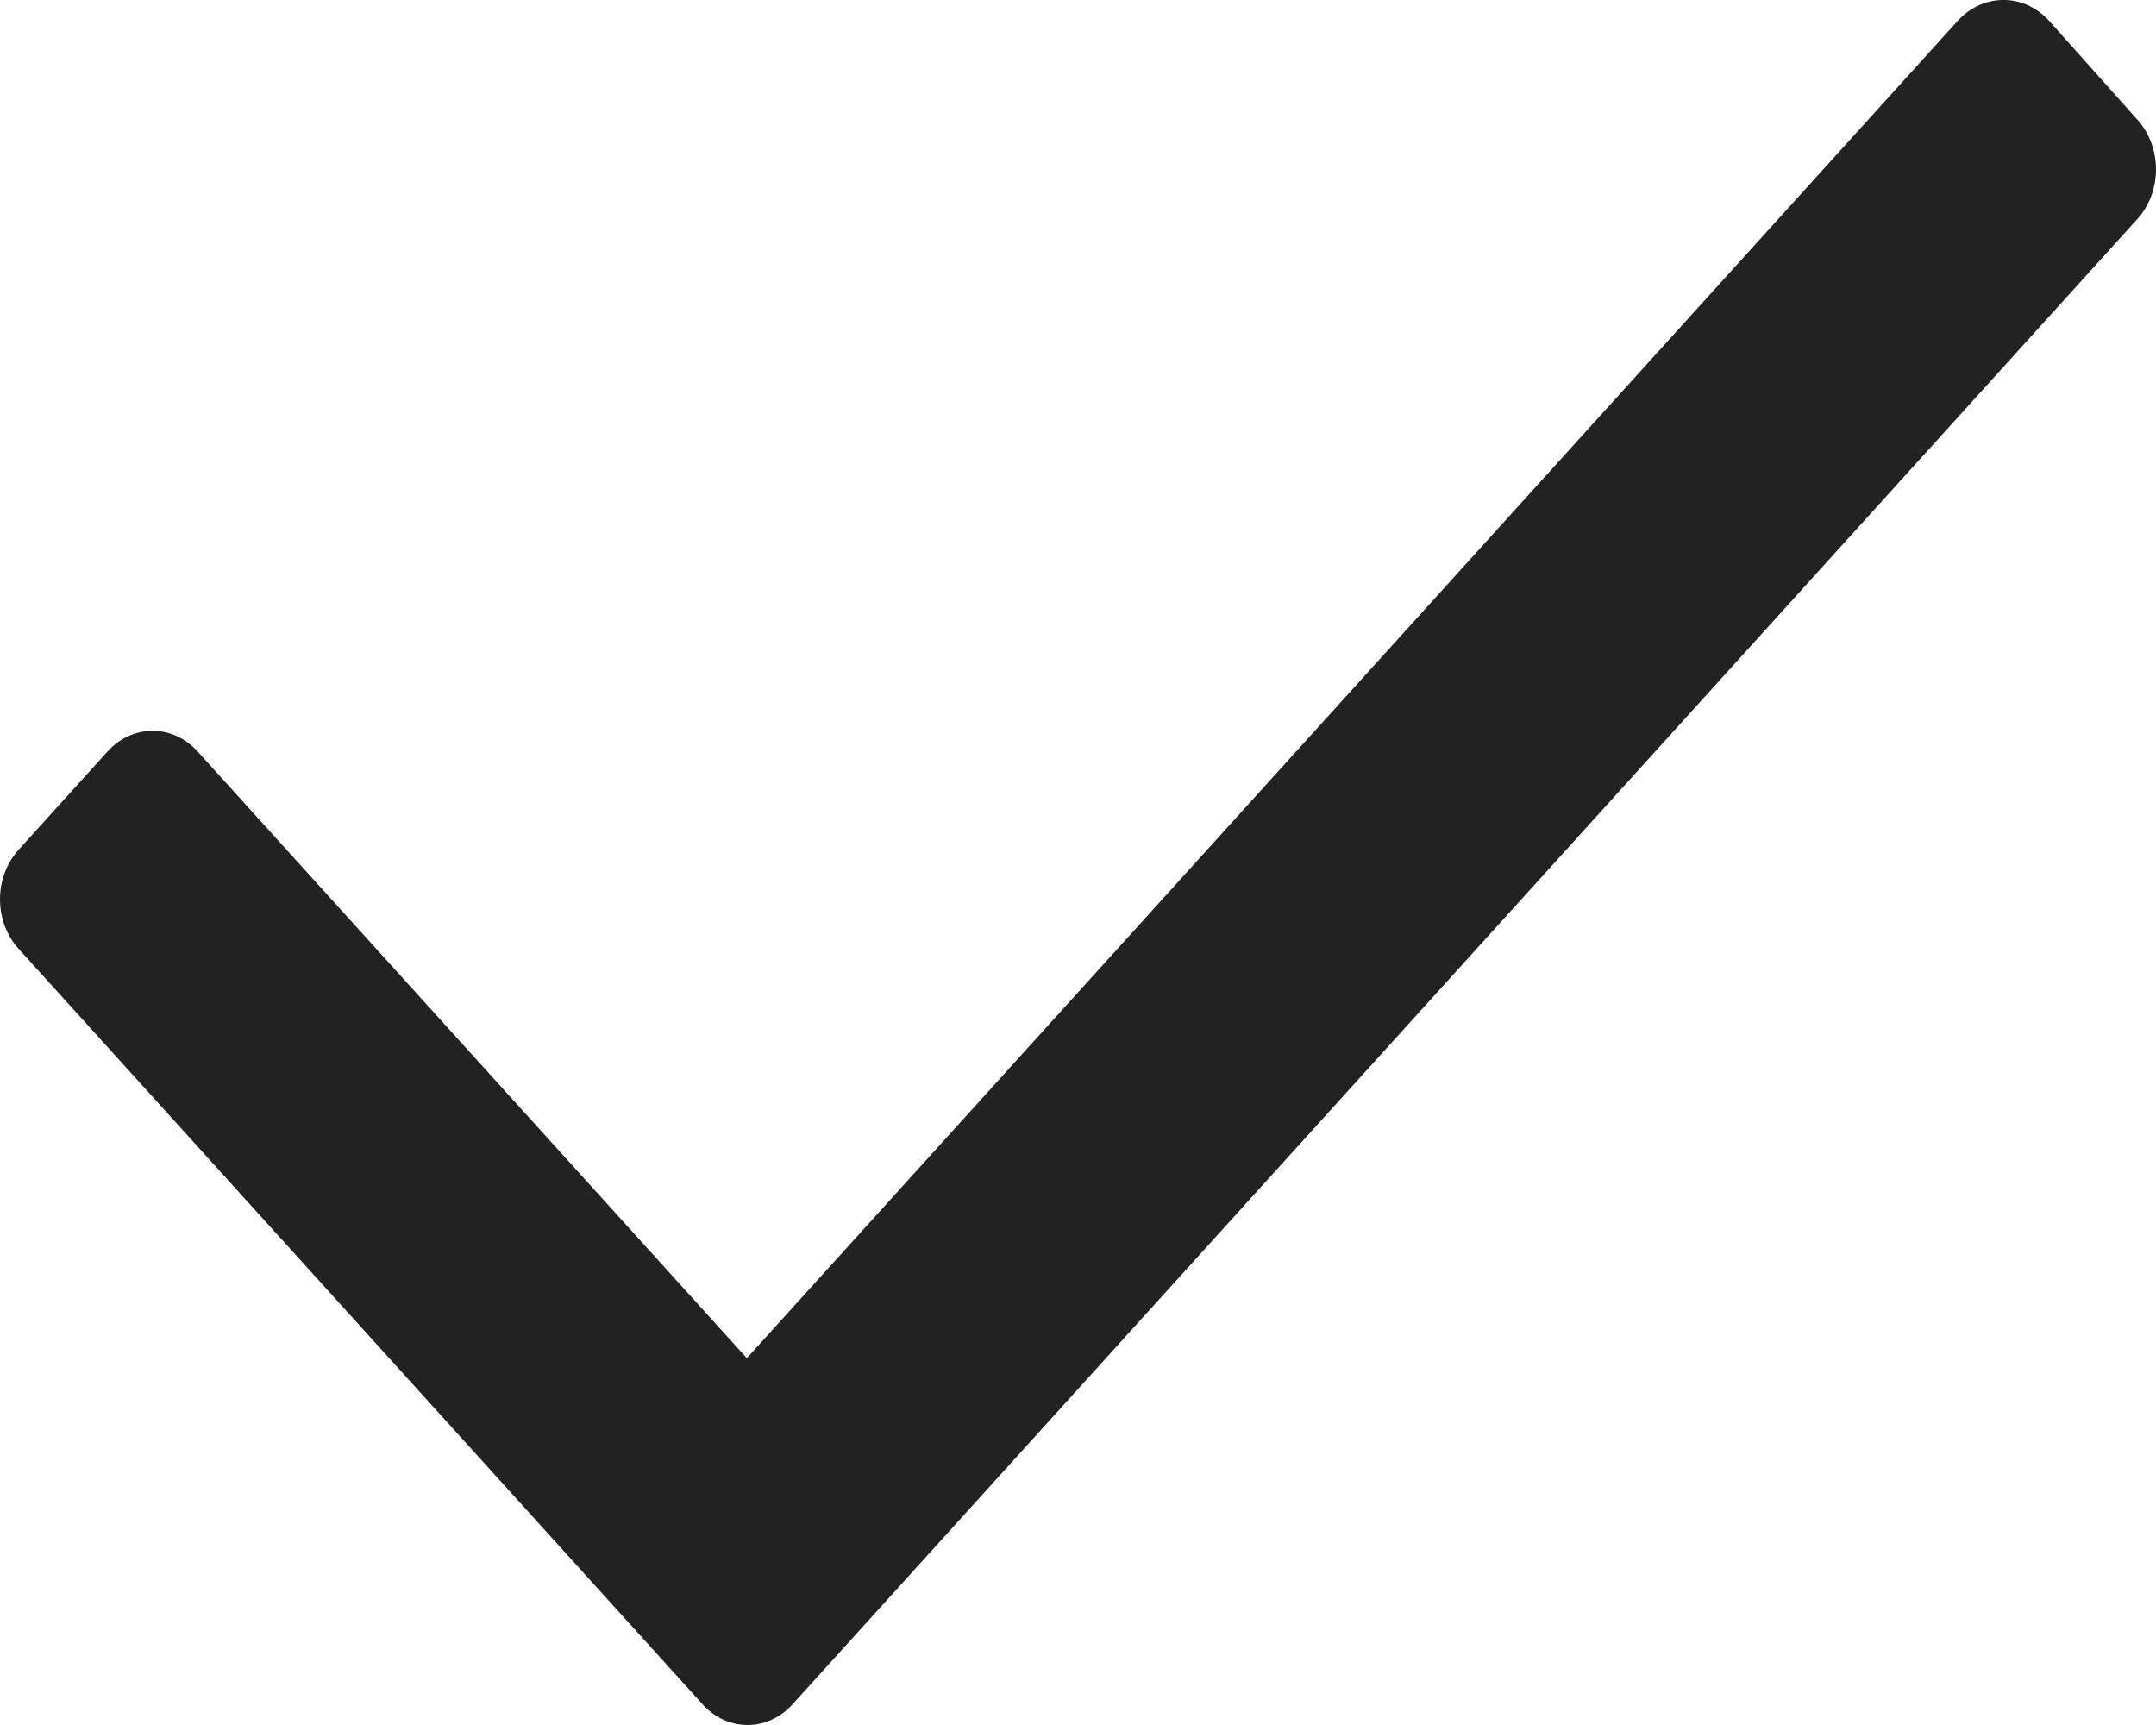 <svg width="15" height="12" viewBox="0 0 15 12" fill="none" xmlns="http://www.w3.org/2000/svg">
    <path d="M14.87 1.524L5.514 11.856C5.431 11.948 5.319 12 5.201 12C5.083 12 4.97 11.948 4.888 11.856L0.131 6.602C0.047 6.511 0 6.386 0 6.256C0 6.126 0.047 6.002 0.131 5.91L0.748 5.228C0.831 5.136 0.944 5.084 1.062 5.084C1.179 5.084 1.292 5.136 1.375 5.228L5.196 9.448L13.625 0.14C13.8 -0.047 14.077 -0.047 14.252 0.14L14.87 0.832C14.953 0.924 15 1.048 15 1.178C15 1.308 14.953 1.433 14.87 1.524Z" fill="#222222"/>
</svg>
